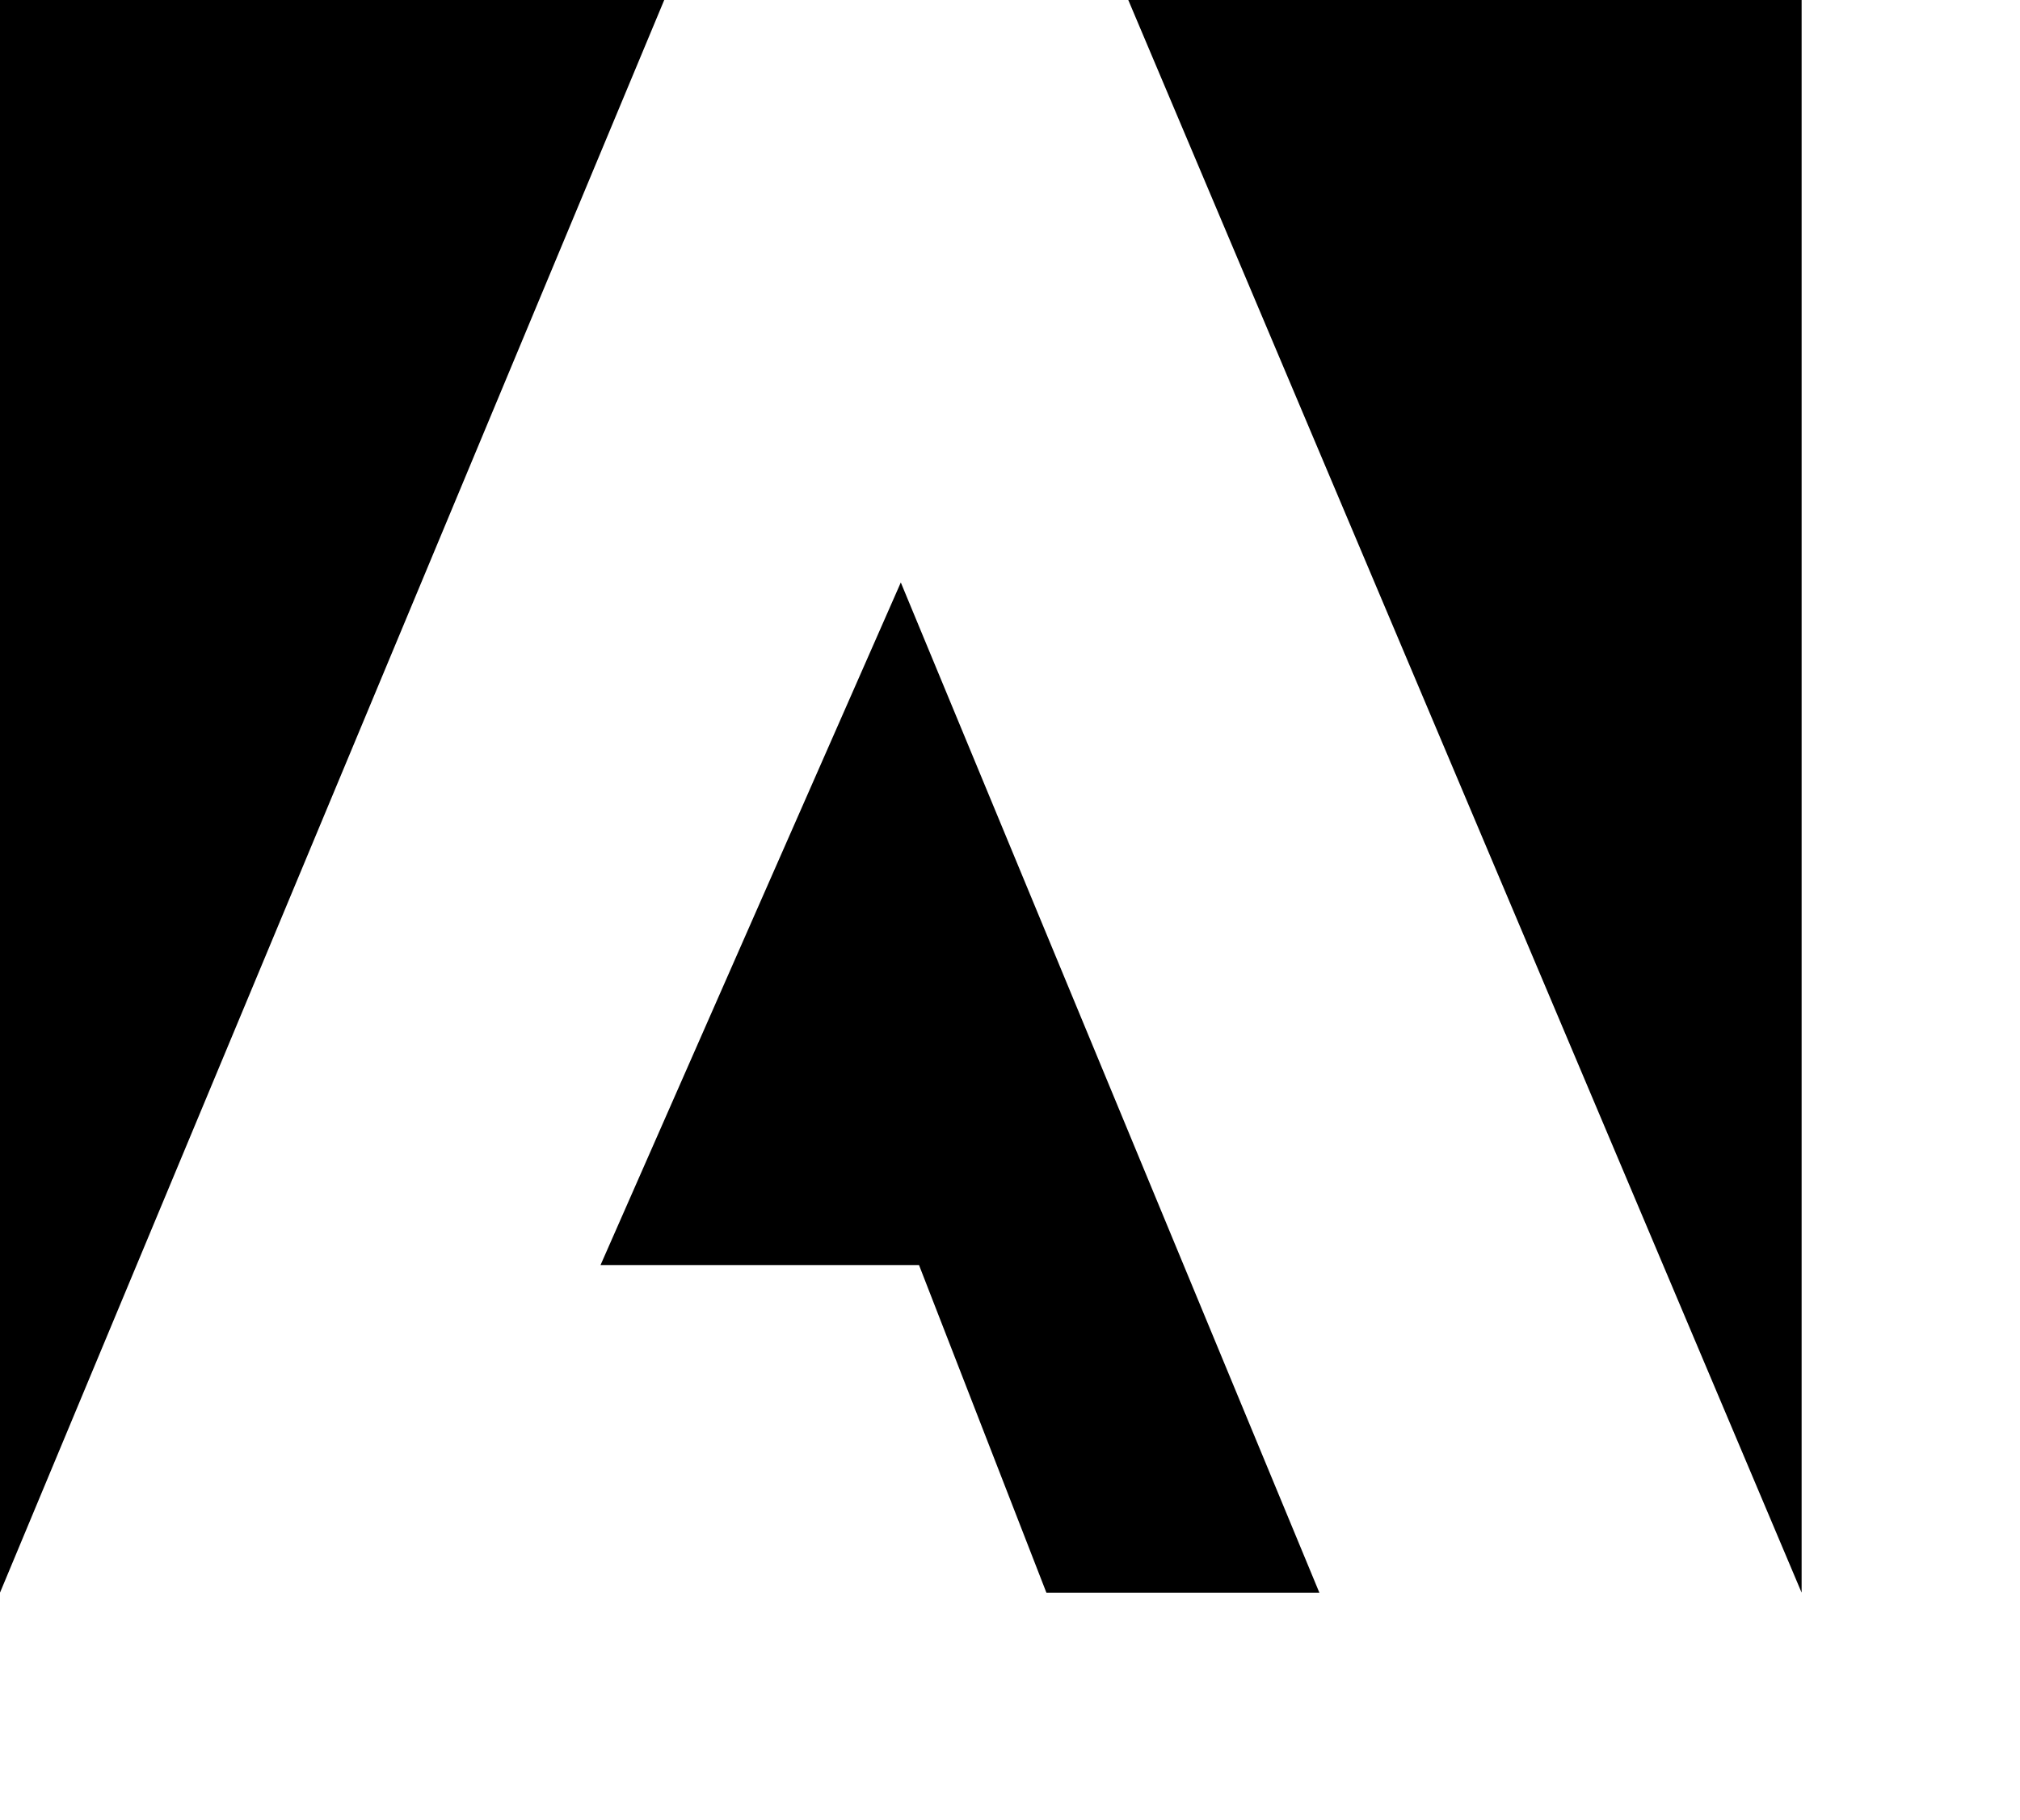 <?xml version="1.0" encoding="UTF-8" ?>
<svg xmlns="http://www.w3.org/2000/svg" viewBox="0 0 22.2 20" class="adobe-icon"><g class="hover-fill-trans"><polygon fill="#000" points="12.4,0 19.8,17.5 19.8,0"></polygon> <polygon fill="#000" points="0,0 0,17.5 7.3,0"></polygon> <polygon fill="#000" points="6.6,13.9 10.1,13.9 11.5,17.5 14.5,17.5 9.9,6.4"></polygon></g></svg>

